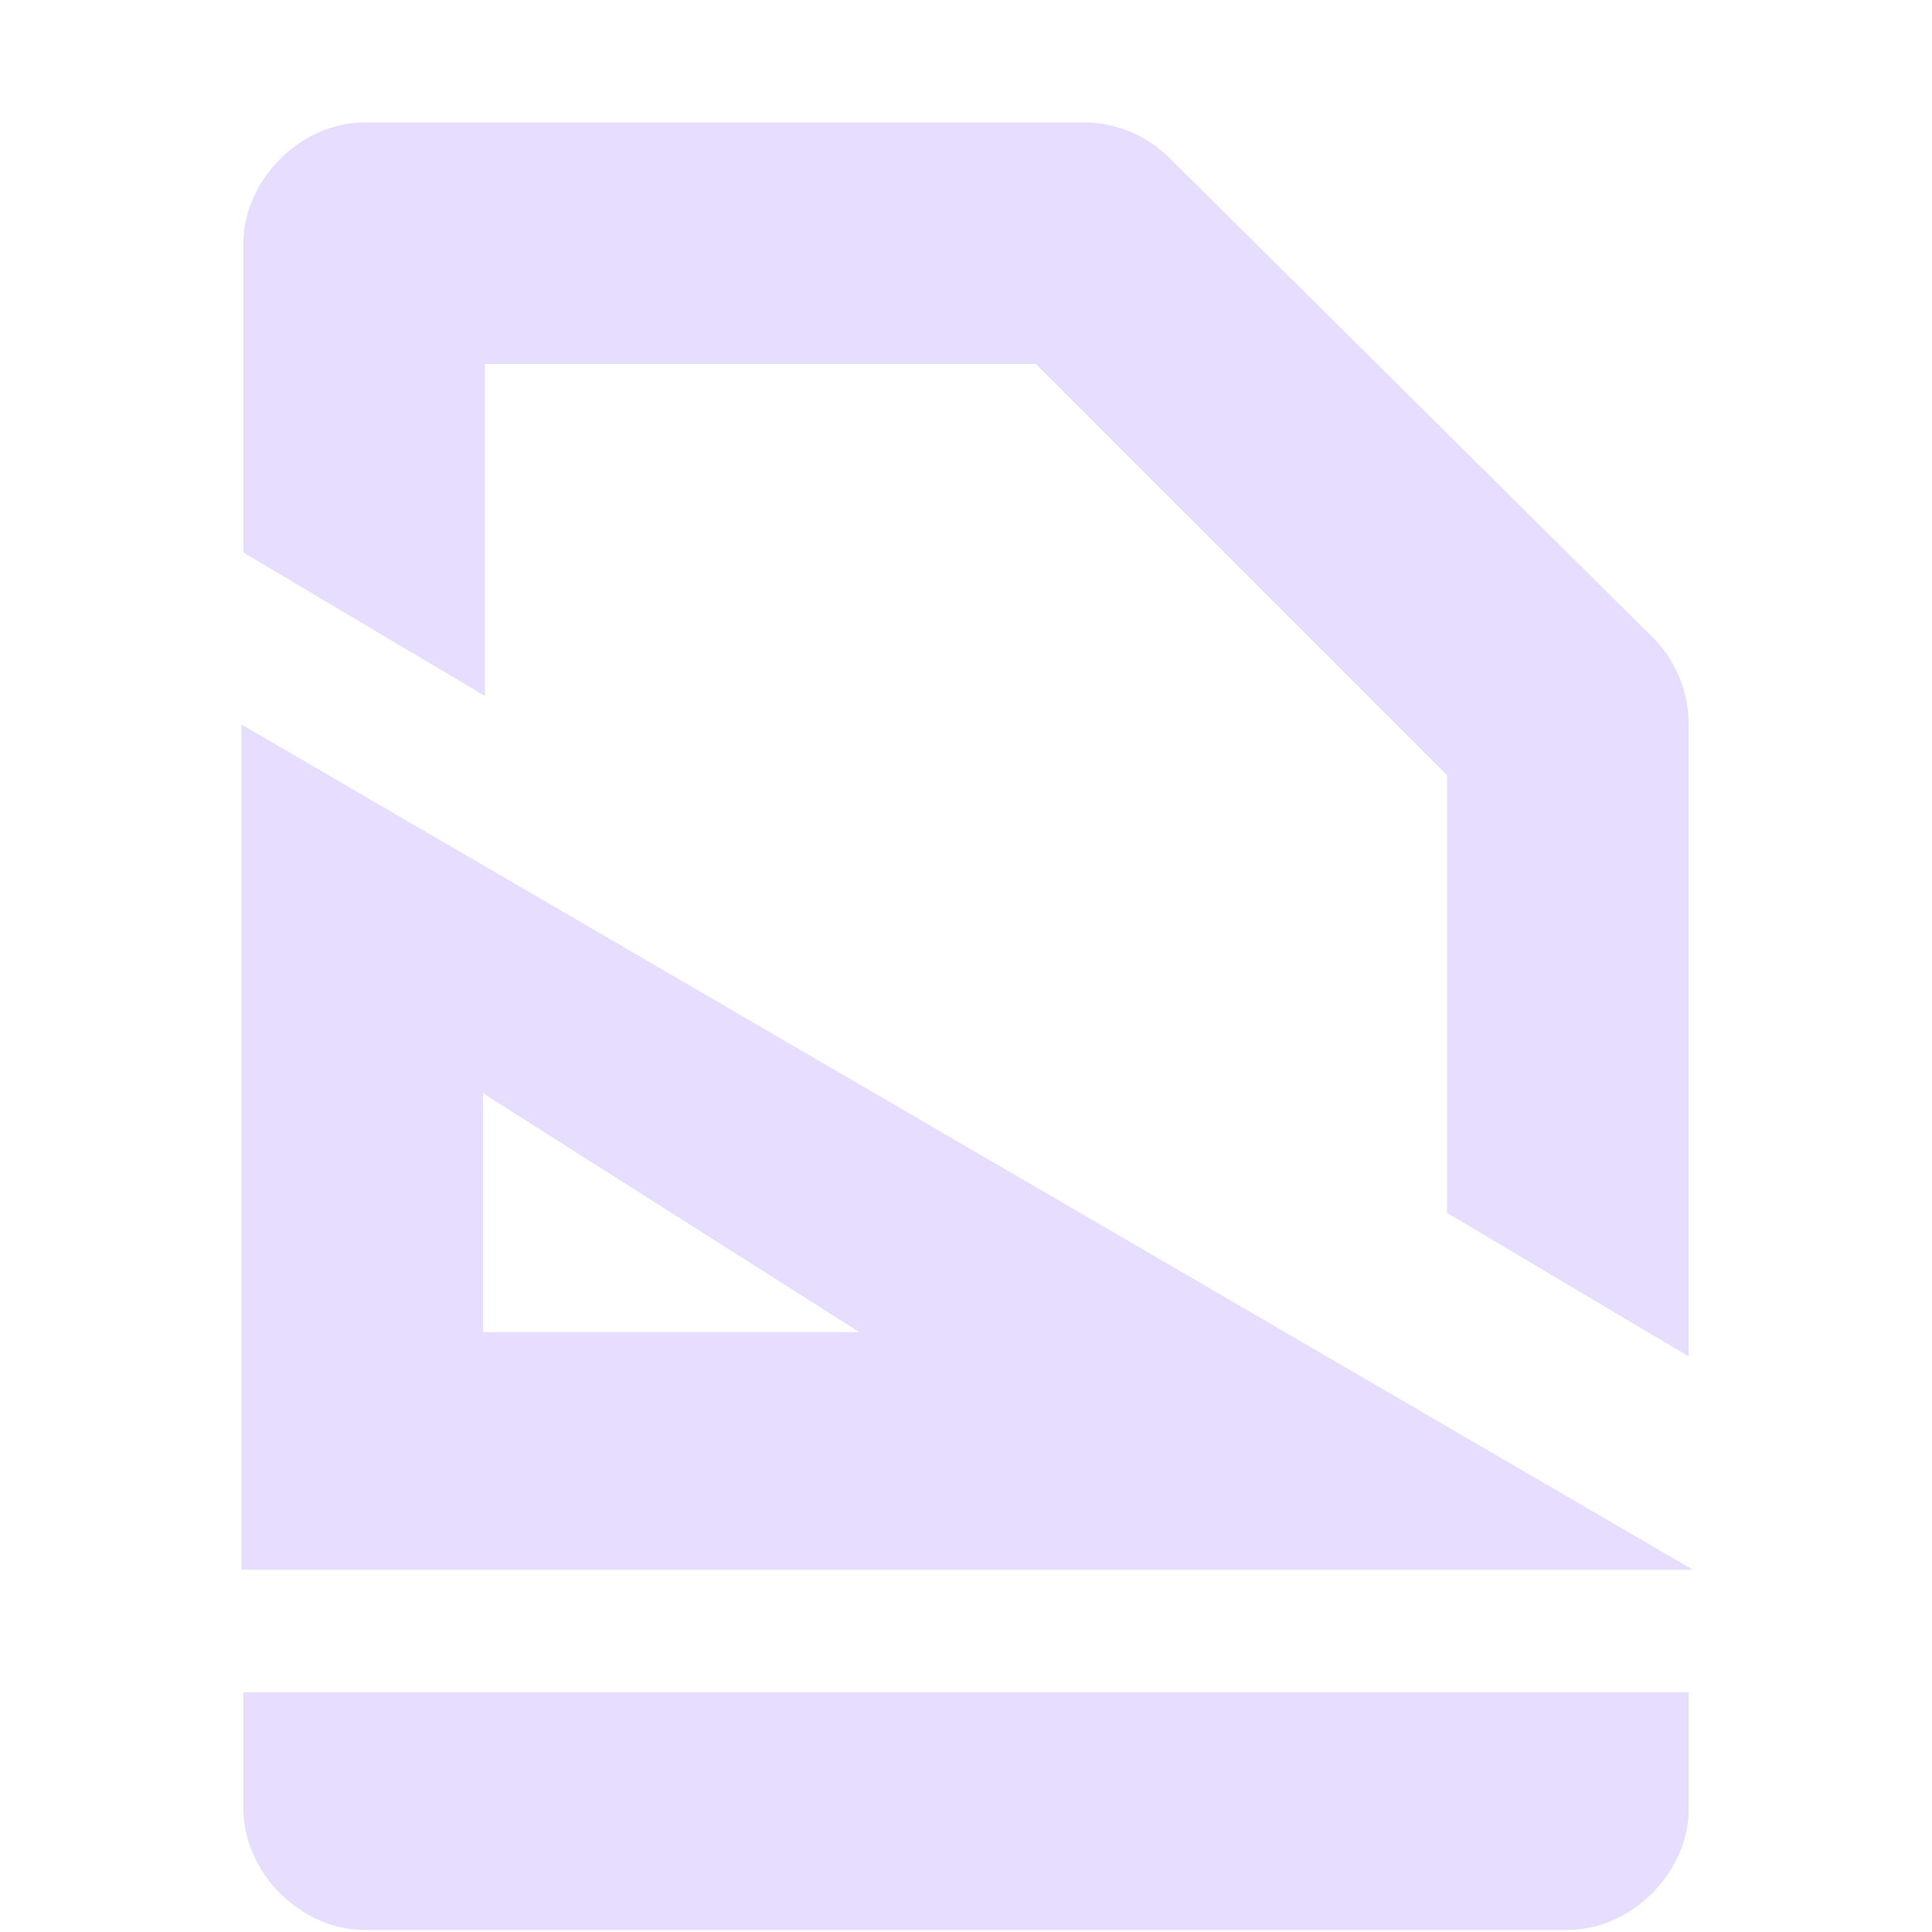 <svg height="16" width="16" xmlns="http://www.w3.org/2000/svg">
  <g fill="#e6ddff" transform="translate(-340 -646)">
    <path d="m342 652v7h12.02zm2 3.054 3.116 1.978h-3.116z"/>
    <path d="m343.016 647.014c-.524 0-1.0.476-1 1v2.562l2 1.188v-2.75h4.562l3.406 3.406v3.625l2 1.188v-5.25c-.002-.268-.118-.534-.312-.719l-3.969-3.938c-.185-.195-.45-.31-.719-.312zm-1 13v.969c0.0.524.476 1 1 1h9.969c.524-0.0 1-.476 1-1v-.969z"/>
  </g>
</svg>
